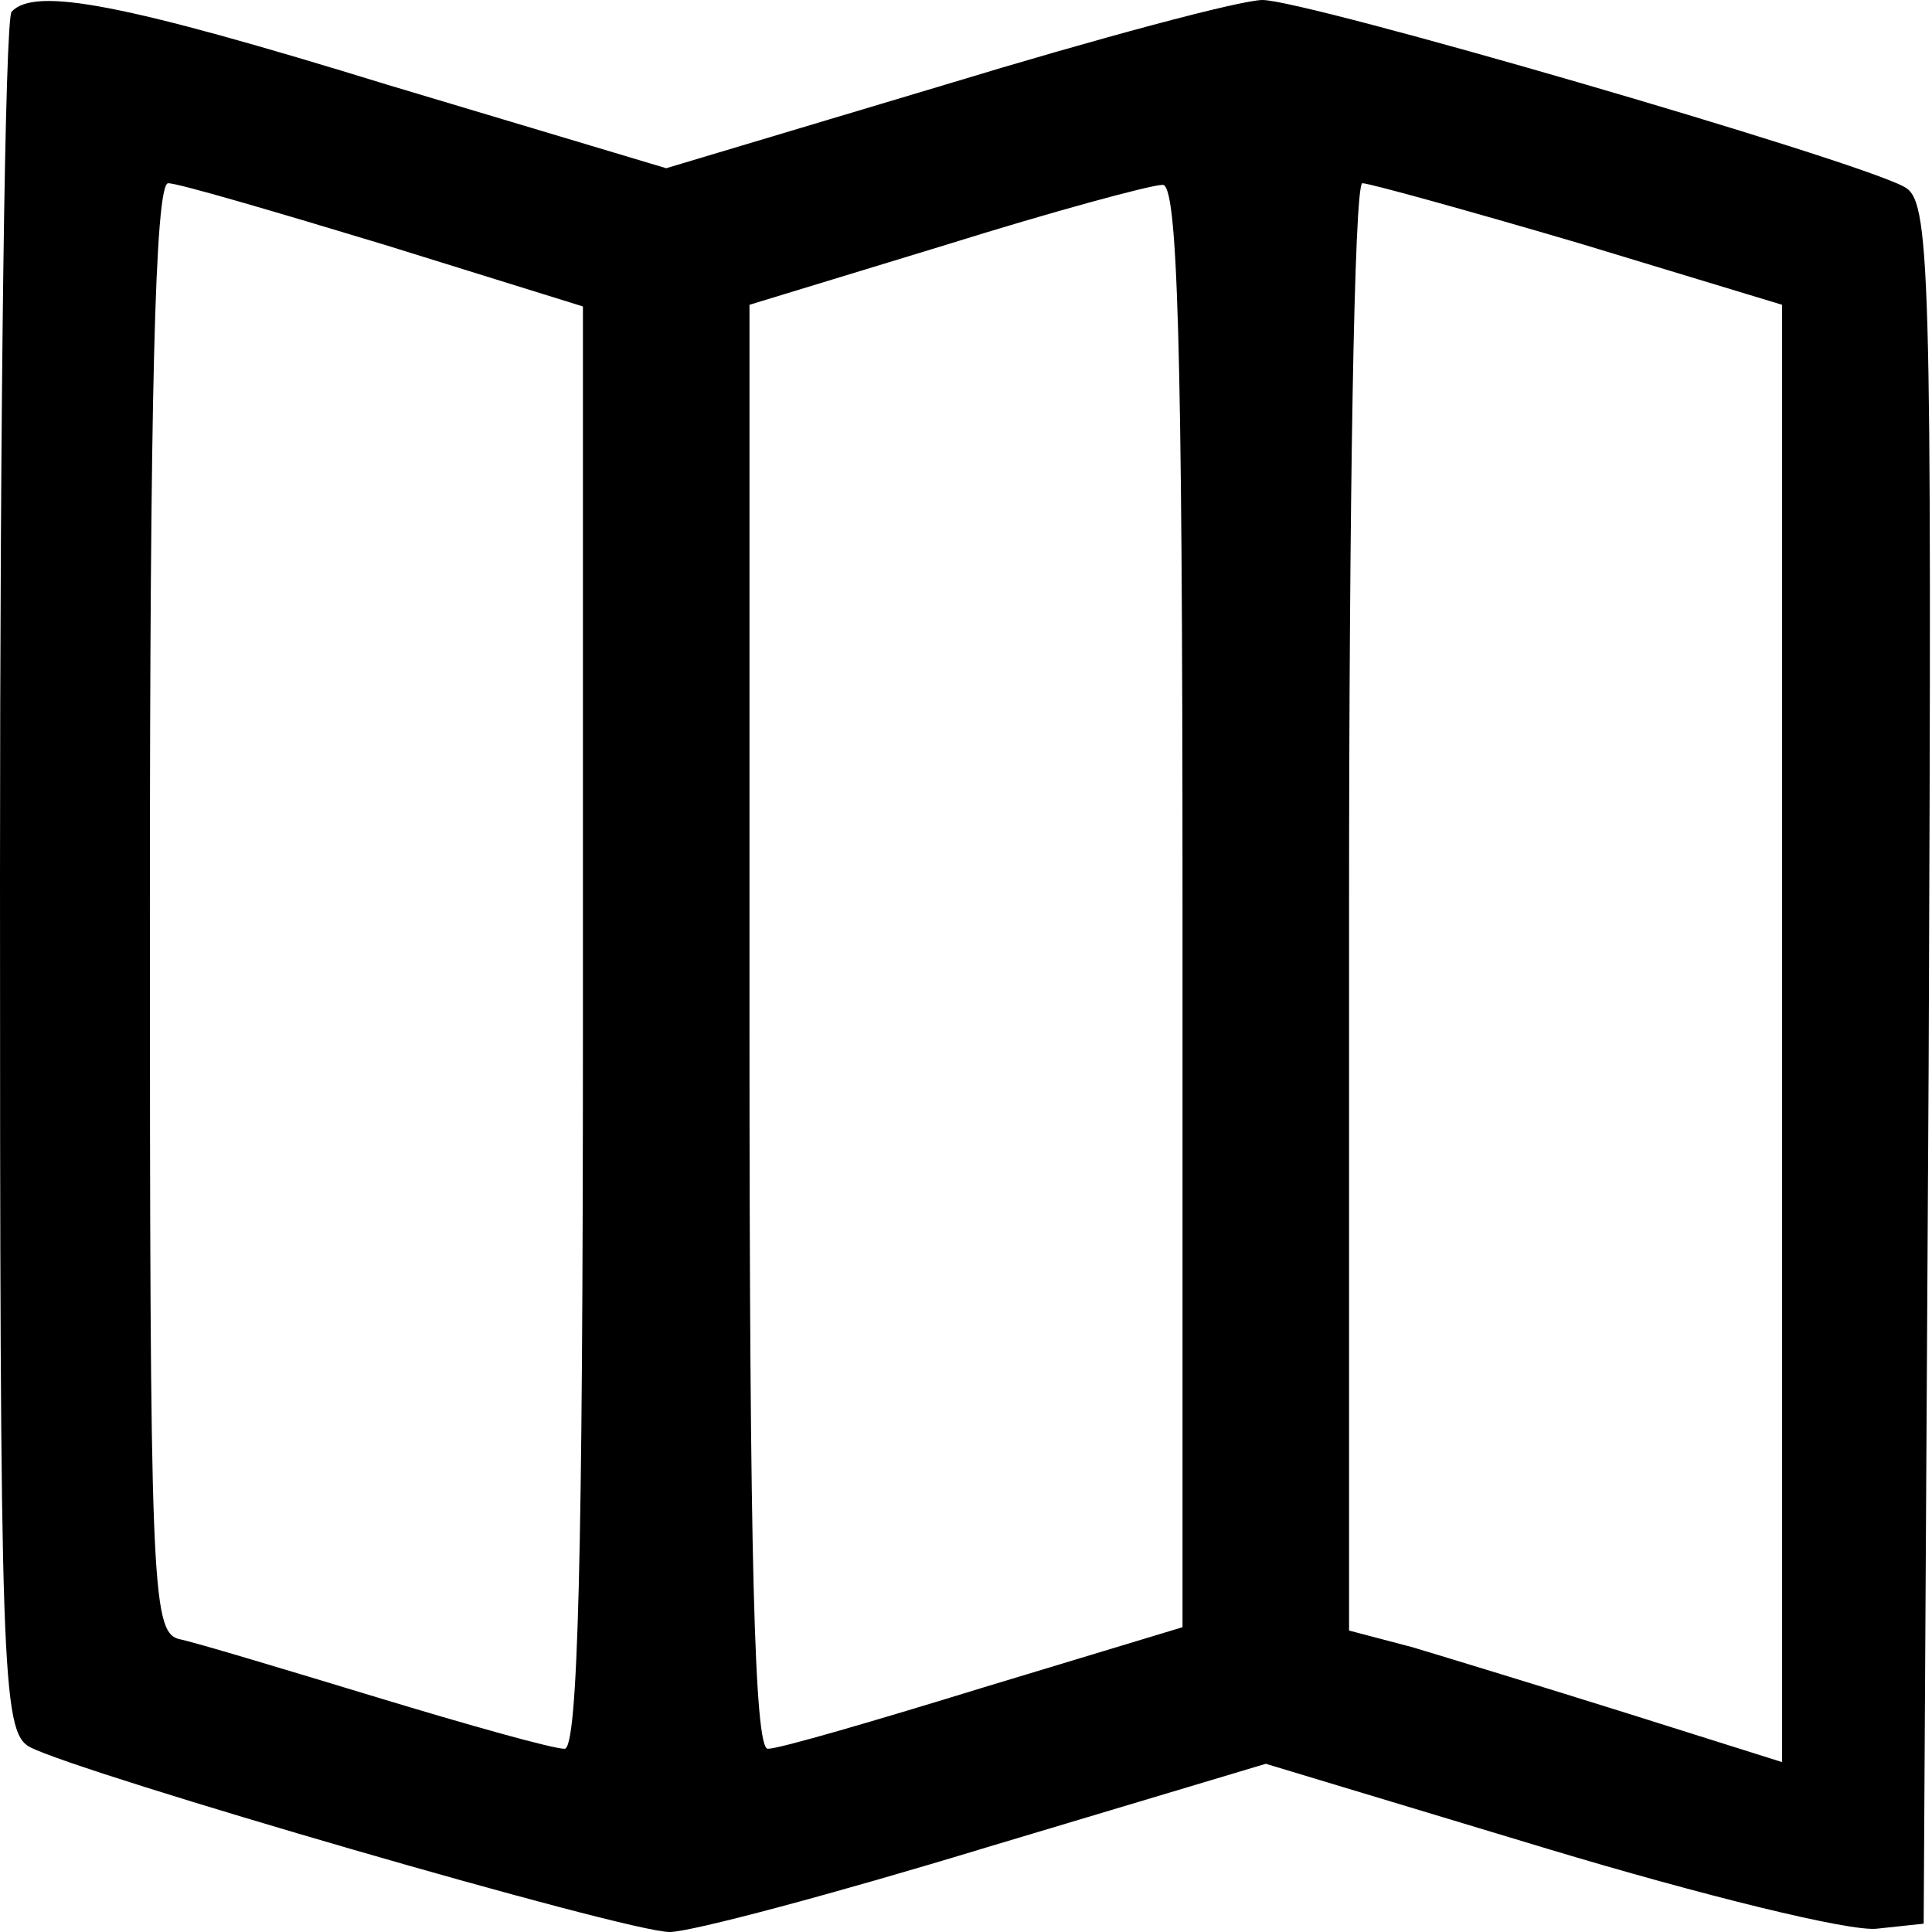 <?xml version="1.0" standalone="no"?>
<!DOCTYPE svg PUBLIC "-//W3C//DTD SVG 20010904//EN"
 "http://www.w3.org/TR/2001/REC-SVG-20010904/DTD/svg10.dtd">
<svg version="1.0" xmlns="http://www.w3.org/2000/svg"
 width="116pt" height="116pt" viewBox="0 0 116 116"
 preserveAspectRatio="xMidYMid meet">
<g transform="translate(0,116) scale(0.1,-0.1)"
fill="#000000" stroke="none">
<path d="M7 1153 c-4 -3 -7 -237 -7 -519 0 -479 1 -514 18 -523 31 -16 358
-111 384 -111 13 0 99 23 191 51 l167 50 169 -51 c93 -28 182 -50 198 -48 l28
3 3 517 c2 485 1 518 -15 526 -32 17 -359 112 -385 112 -13 0 -99 -23 -191
-51 l-167 -50 -167 50 c-159 49 -212 59 -226 44z m224 -140 l119 -37 0 -433
c0 -317 -3 -433 -11 -433 -7 0 -57 14 -113 31 -56 17 -109 33 -119 35 -16 5
-17 35 -17 440 0 302 3 434 11 434 6 0 64 -17 130 -37z m479 -396 l0 -434
-119 -36 c-65 -20 -123 -37 -130 -37 -8 0 -11 115 -11 433 l0 434 118 36 c64
20 123 36 130 36 9 1 12 -92 12 -432z m238 397 l122 -37 0 -437 0 -438 -92 29
c-51 16 -110 34 -130 40 l-38 10 0 434 c0 239 3 435 8 435 4 0 62 -16 130 -36z"/>
</g>
</svg>
